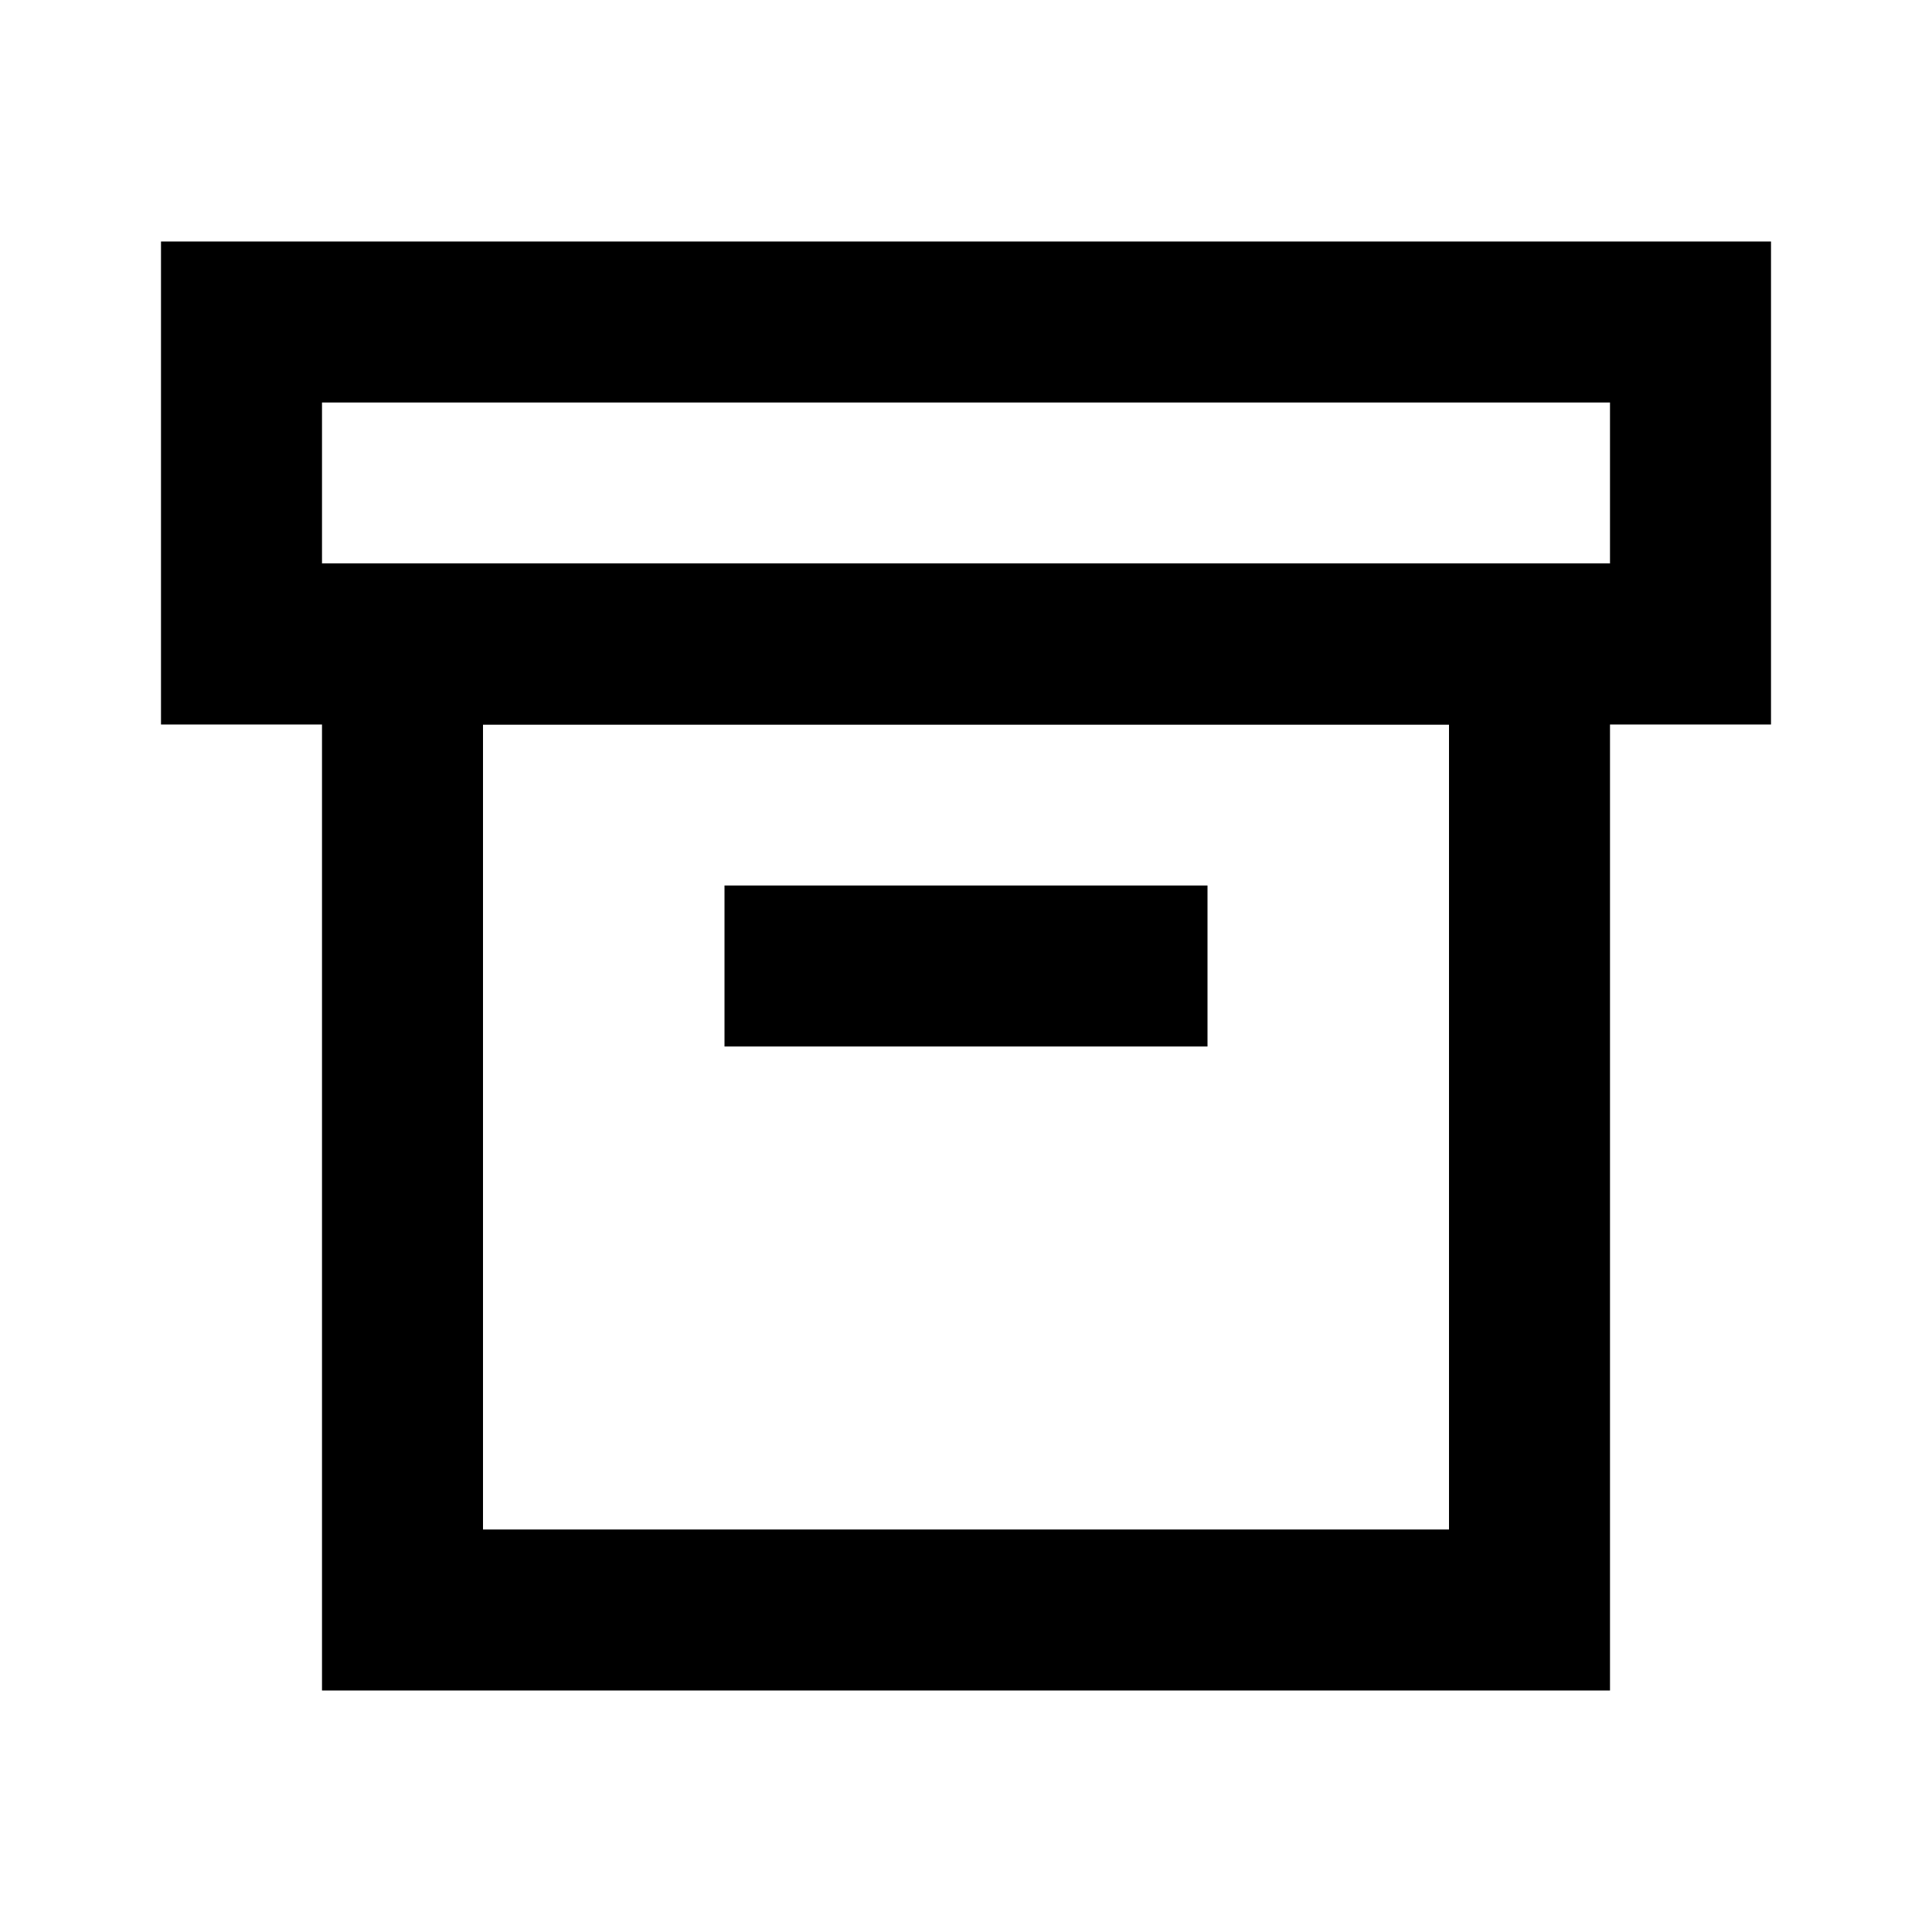 <svg width="24" height="24" viewBox="0 0 24 24" fill="none" xmlns="http://www.w3.org/2000/svg">
<path fill-rule="evenodd" clip-rule="evenodd" d="M20 7V21H4V7H20ZM18 9V19H6V9H18Z" fill="black"/>
<path fill-rule="evenodd" clip-rule="evenodd" d="M2 3H22V9H2V3ZM4 5V7H20V5H4Z" fill="black"/>
<path fill-rule="evenodd" clip-rule="evenodd" d="M9 11V13H15V11H9Z" fill="black"/>
</svg>
